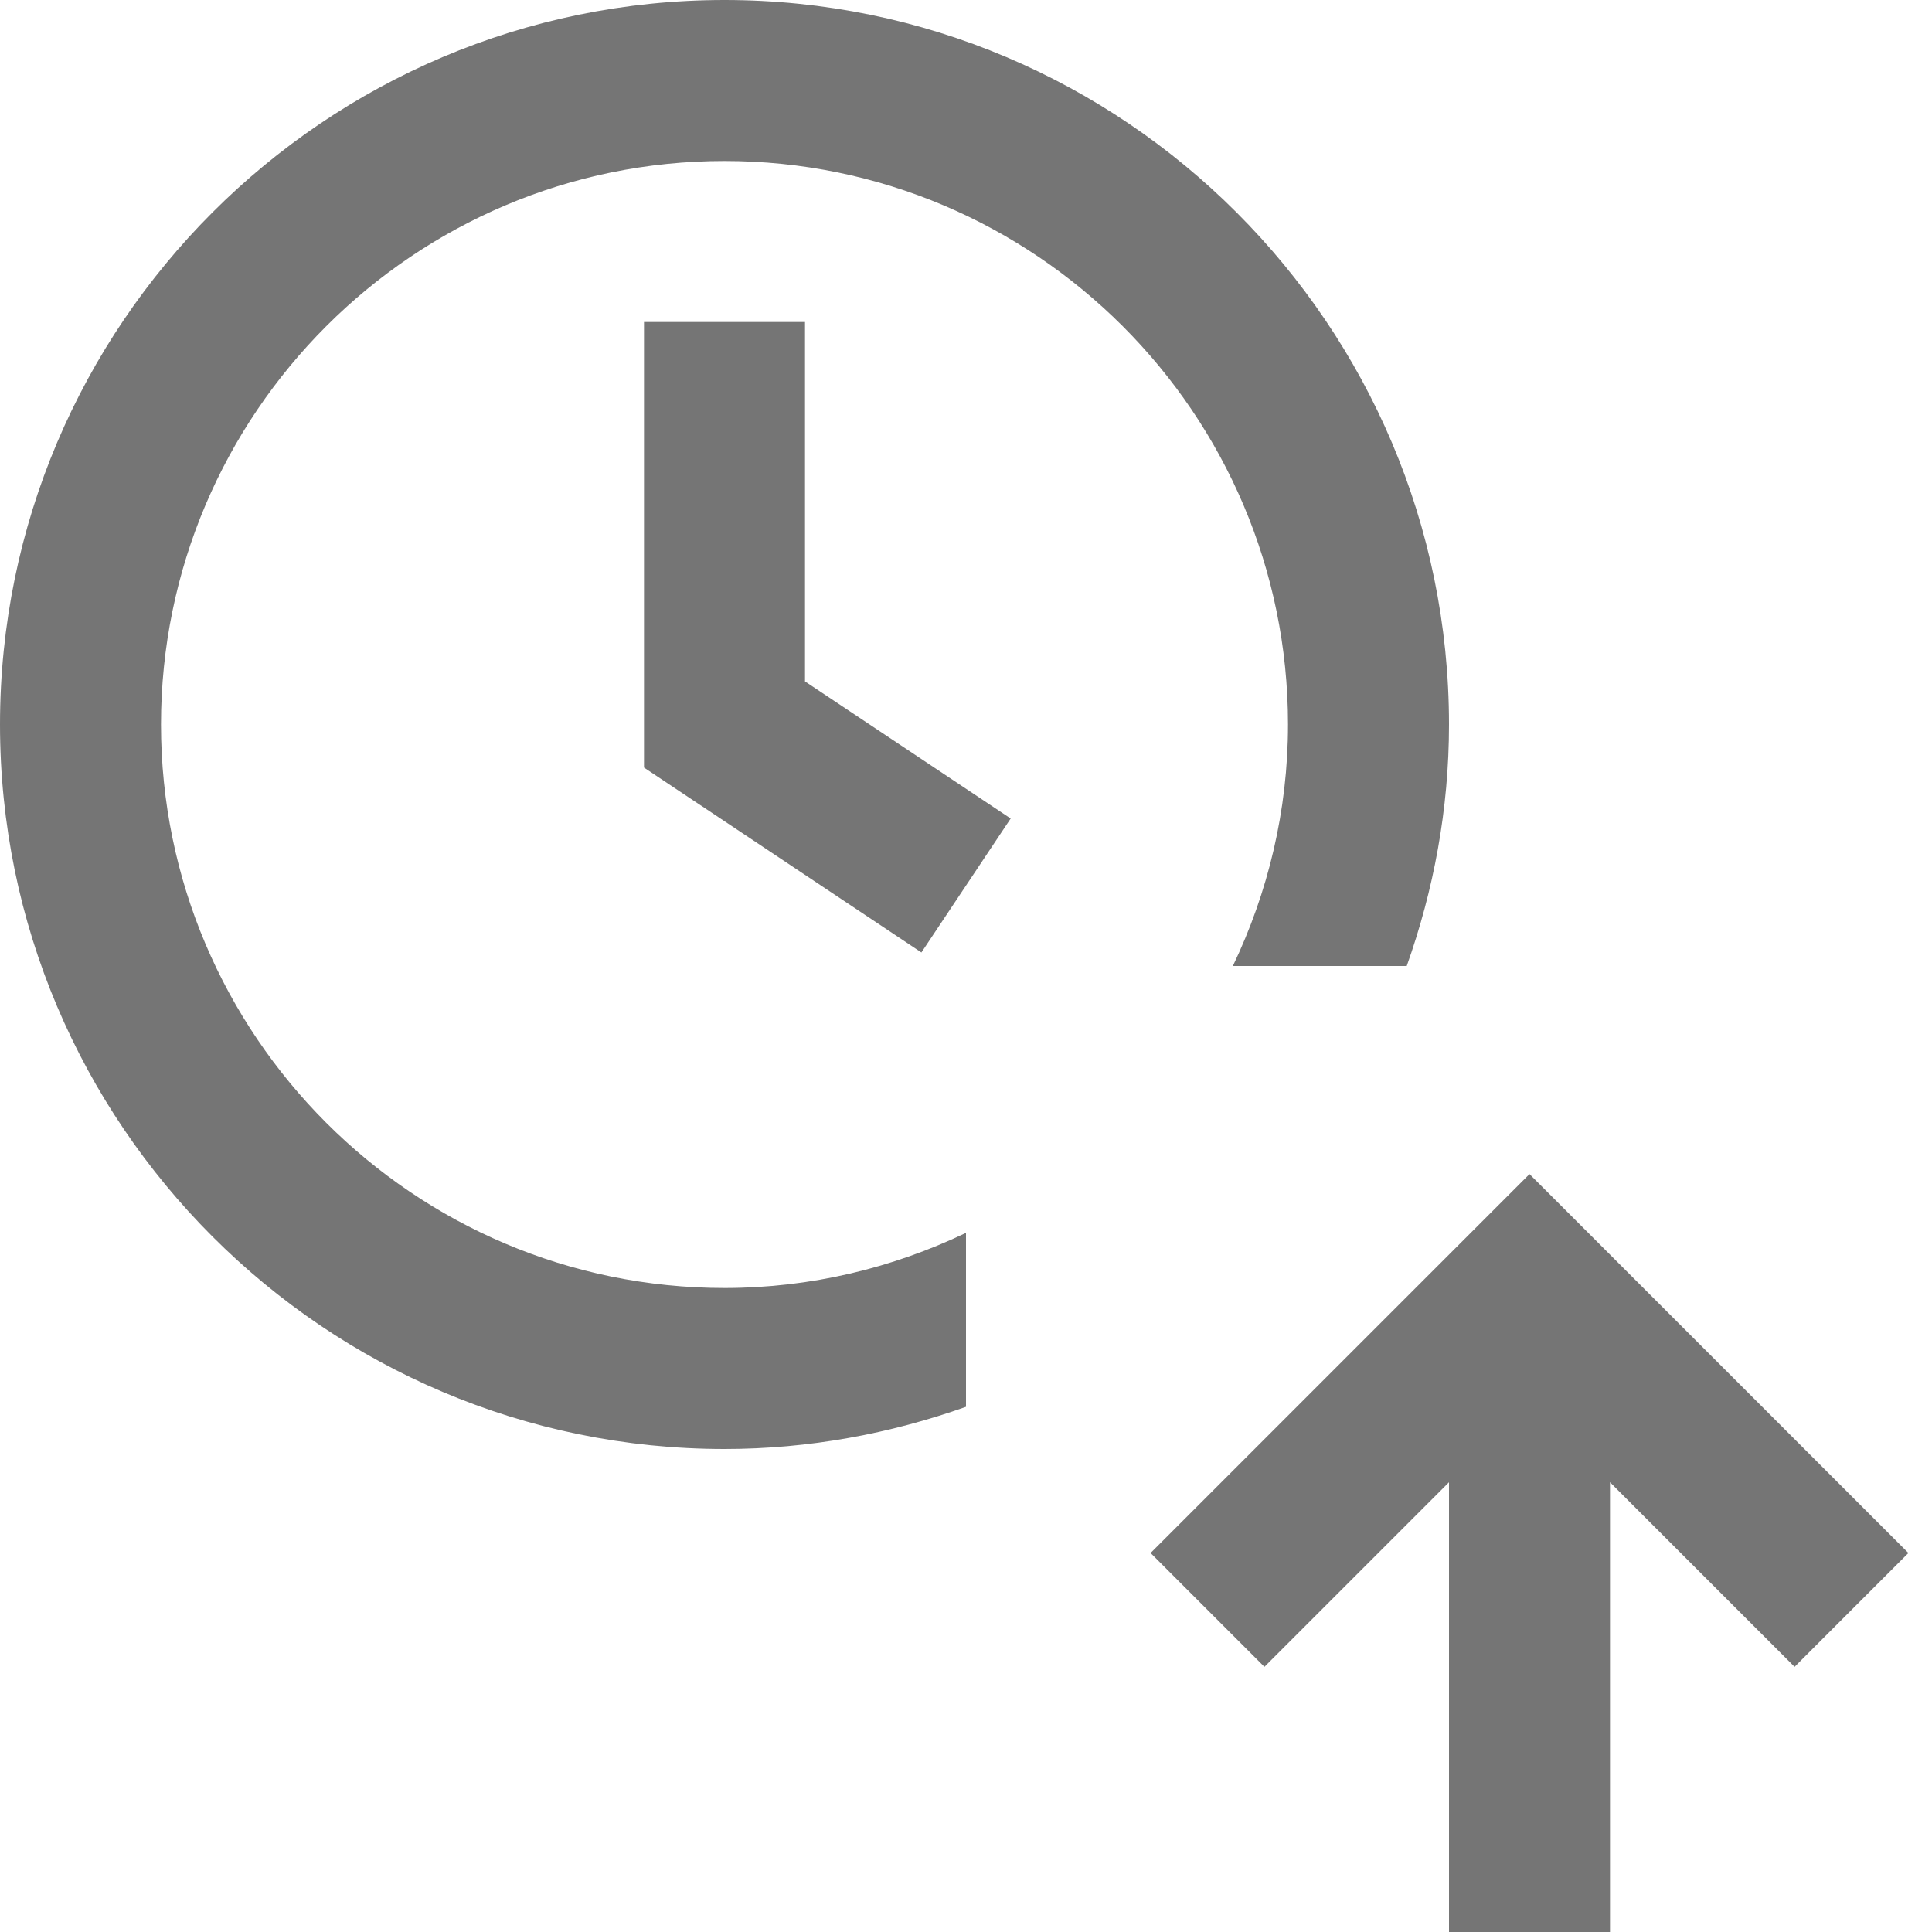 <?xml version="1.0" encoding="iso-8859-1"?>
<!-- Generator: Adobe Illustrator 16.0.0, SVG Export Plug-In . SVG Version: 6.00 Build 0)  -->
<!DOCTYPE svg PUBLIC "-//W3C//DTD SVG 1.1//EN" "http://www.w3.org/Graphics/SVG/1.1/DTD/svg11.dtd">
<svg version="1.1" xmlns="http://www.w3.org/2000/svg" xmlns:xlink="http://www.w3.org/1999/xlink" x="0px" y="0px" width="24px"
	 height="24px" viewBox="0 0 24 24" style="enable-background:new 0 0 24 24;" xml:space="preserve">
<g id="Frame_-_24px">
	<rect style="fill:none;" width="24" height="24"/>
</g>
<g id="Line_Icons">
	<g>
		<polygon style="fill:#757575;" points="8,4 8,9.535 11.446,11.832 12.555,10.168 10,8.465 10,4 		"/>
		<path style="fill:#757575;" d="M15.315,12h2.16C17.809,11.06,18,10.053,18,9c0-4.962-4.037-9-9-9S0,4.038,0,9s4.038,9,9,9
			c1.053,0,2.06-0.191,3-0.524v-2.161C11.089,15.75,10.075,16,9,16c-3.86,0-7-3.14-7-7c0-3.86,3.14-7,7-7c3.859,0,7,3.14,7,7
			C16,10.075,15.75,11.09,15.315,12z"/>
		<polygon style="fill:#757575;" points="19,14.585 14.293,19.292 15.707,20.706 18,18.413 18,24 20,24 20,18.413 22.293,20.706 
			23.707,19.292 		"/>
	</g>
</g>
</svg>
